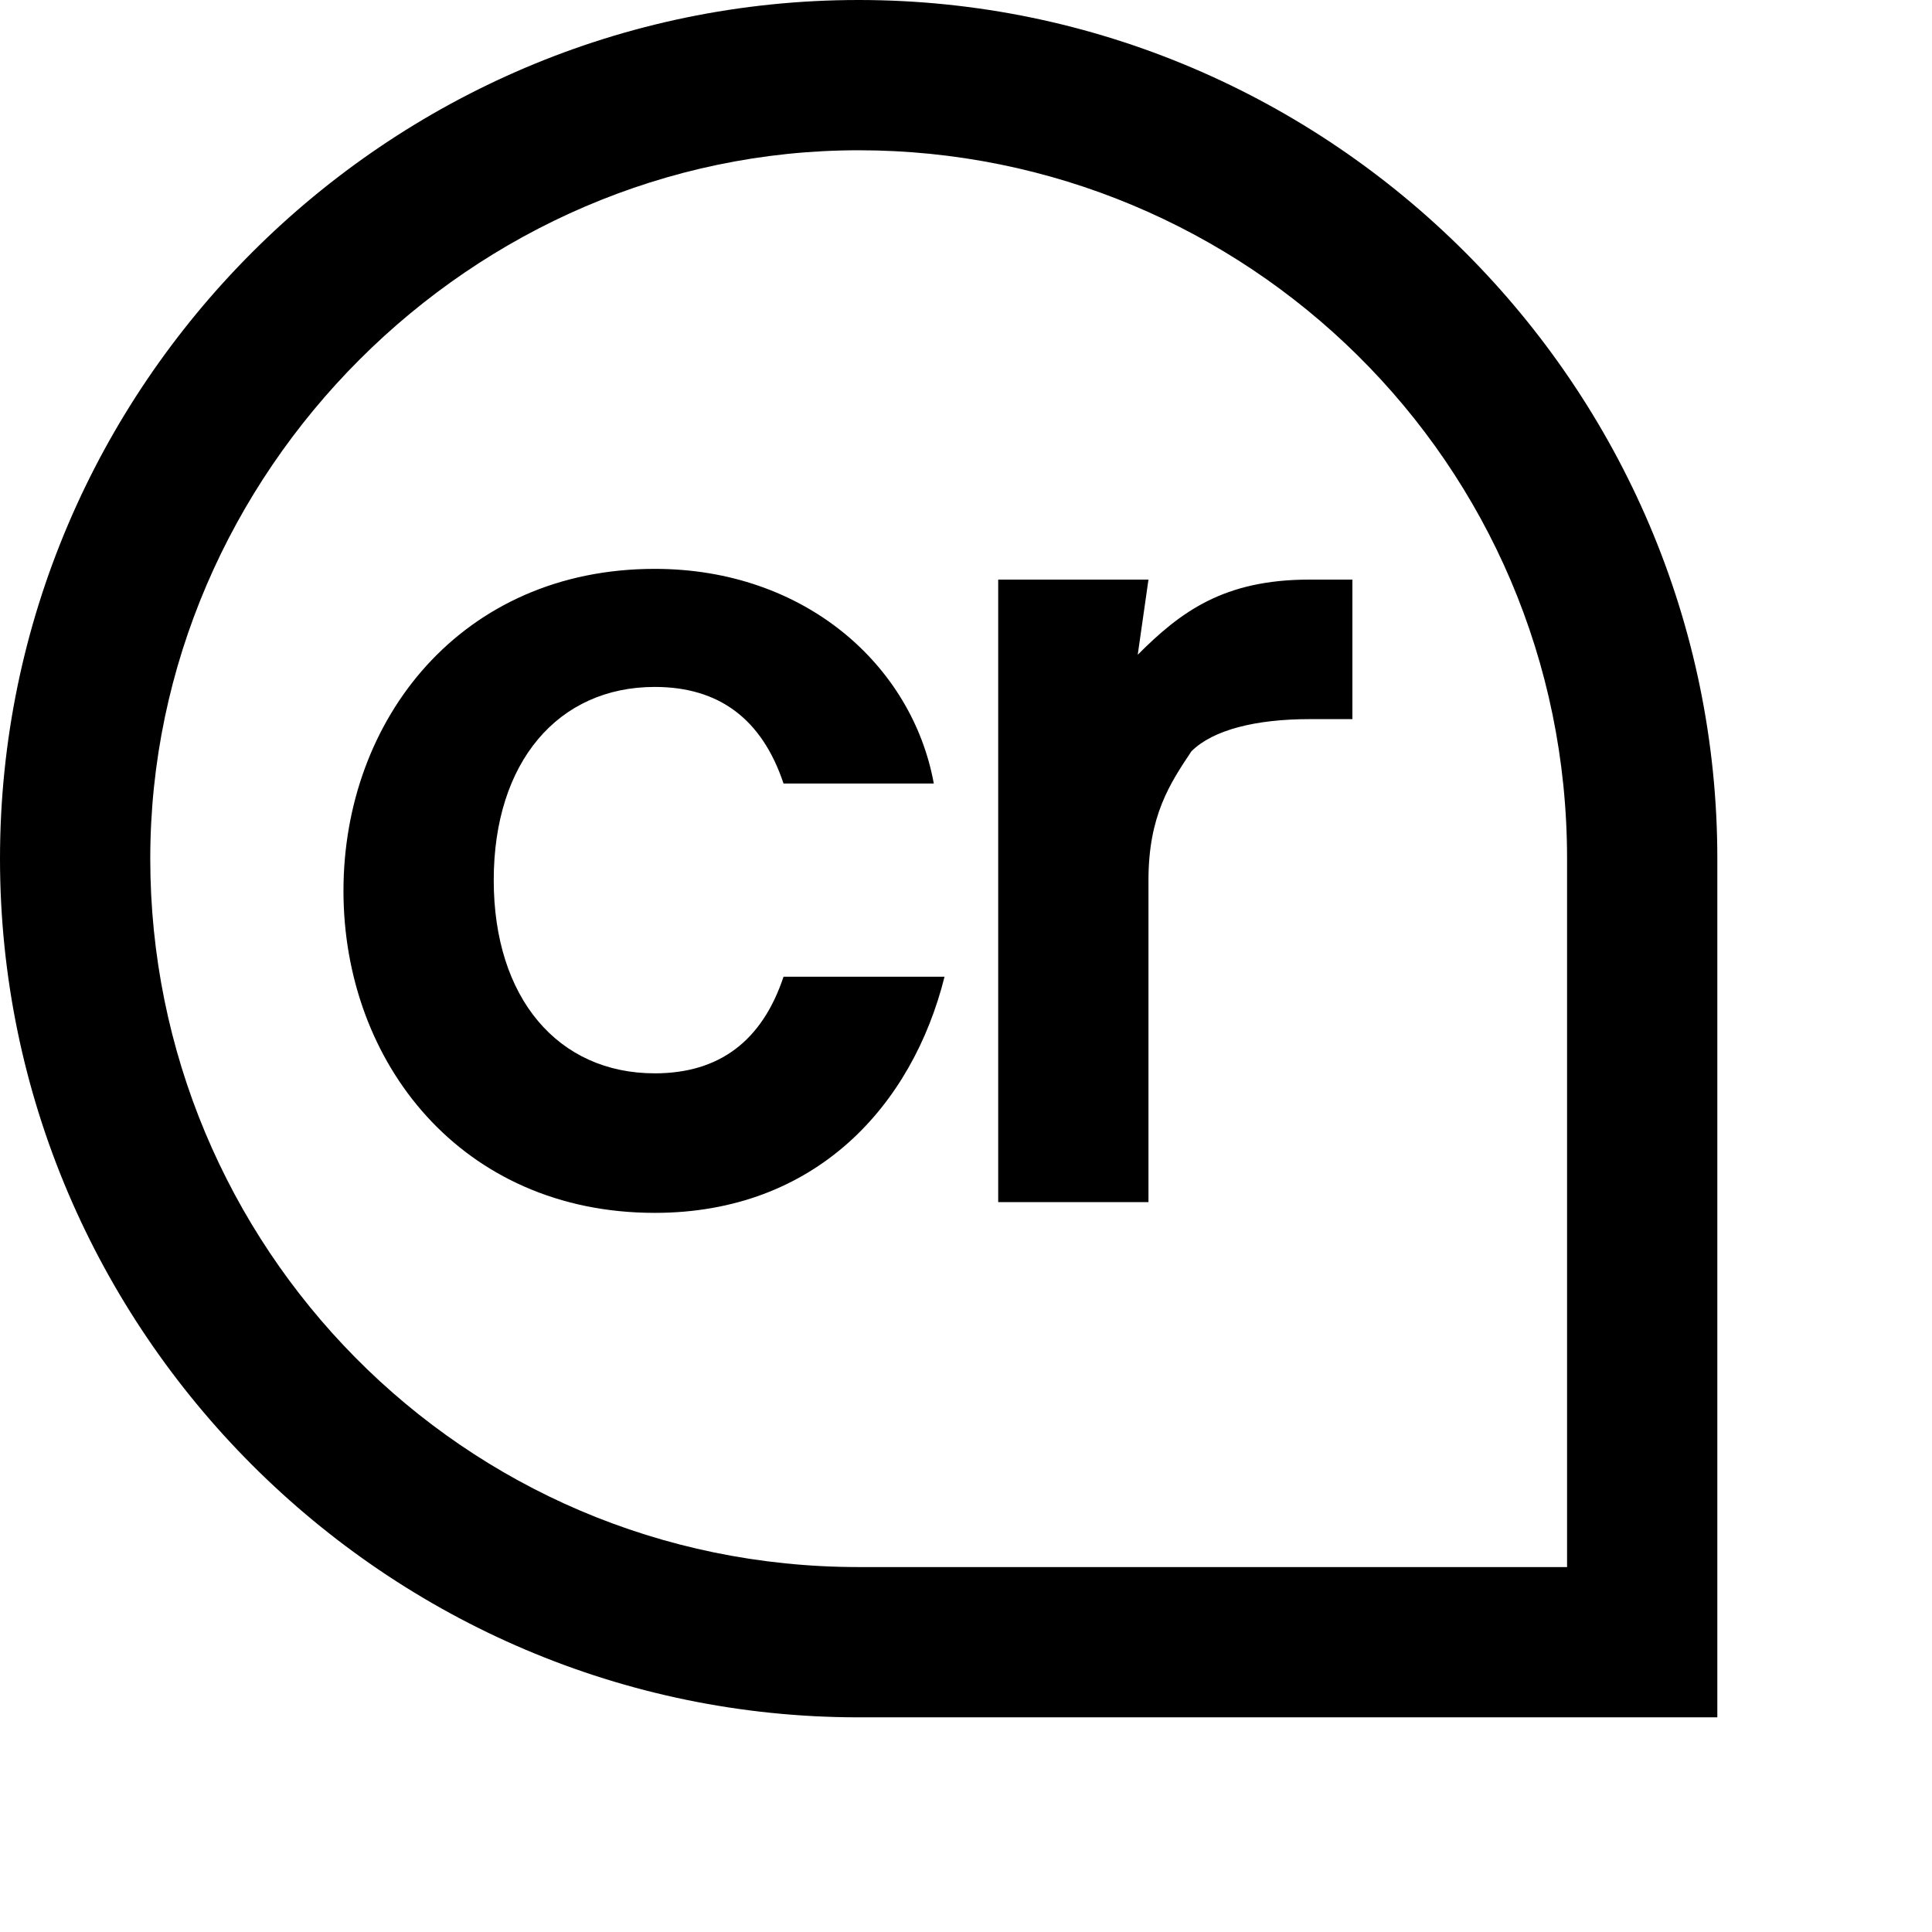 <?xml version="1.0" encoding="utf-8"?>
<!-- Generator: Adobe Illustrator 27.8.1, SVG Export Plug-In . SVG Version: 6.00 Build 0)  -->
<svg version="1.1" id="Layer_1" xmlns="http://www.w3.org/2000/svg" xmlns:xlink="http://www.w3.org/1999/xlink" x="0px" y="0px"
	 viewBox="0 0 18 18" style="enable-background:new 0 0 18 18;" xml:space="preserve">
<path fill-rule="evenodd" clip-rule="evenodd" fill="currentColor" d="M14.6,8v6.6H8c-3.7,0-6.6-3-6.6-6.6s3-6.6,6.6-6.6S14.6,4.3,14.6,8z M0,8c0-4.4,3.6-8,8-8s8,3.6,8,8v8H8
	C3.6,16,0,12.4,0,8z M3.2,8.3c0,1.6,1.1,3,2.9,3c1.5,0,2.4-1,2.7-2.2H7.3c-0.2,0.6-0.6,0.9-1.2,0.9c-0.9,0-1.5-0.7-1.5-1.8
	s0.6-1.8,1.5-1.8c0.6,0,1,0.3,1.2,0.9h1.4C8.5,6.2,7.5,5.3,6.1,5.3C4.3,5.3,3.2,6.7,3.2,8.3z M10.7,5.4H9.3v5.8h1.4v-3
	c0-0.6,0.2-0.9,0.4-1.2c0.2-0.2,0.6-0.3,1.1-0.3h0.4V5.4h-0.4c-0.8,0-1.2,0.3-1.6,0.7L10.7,5.4L10.7,5.4z"/>
</svg>

